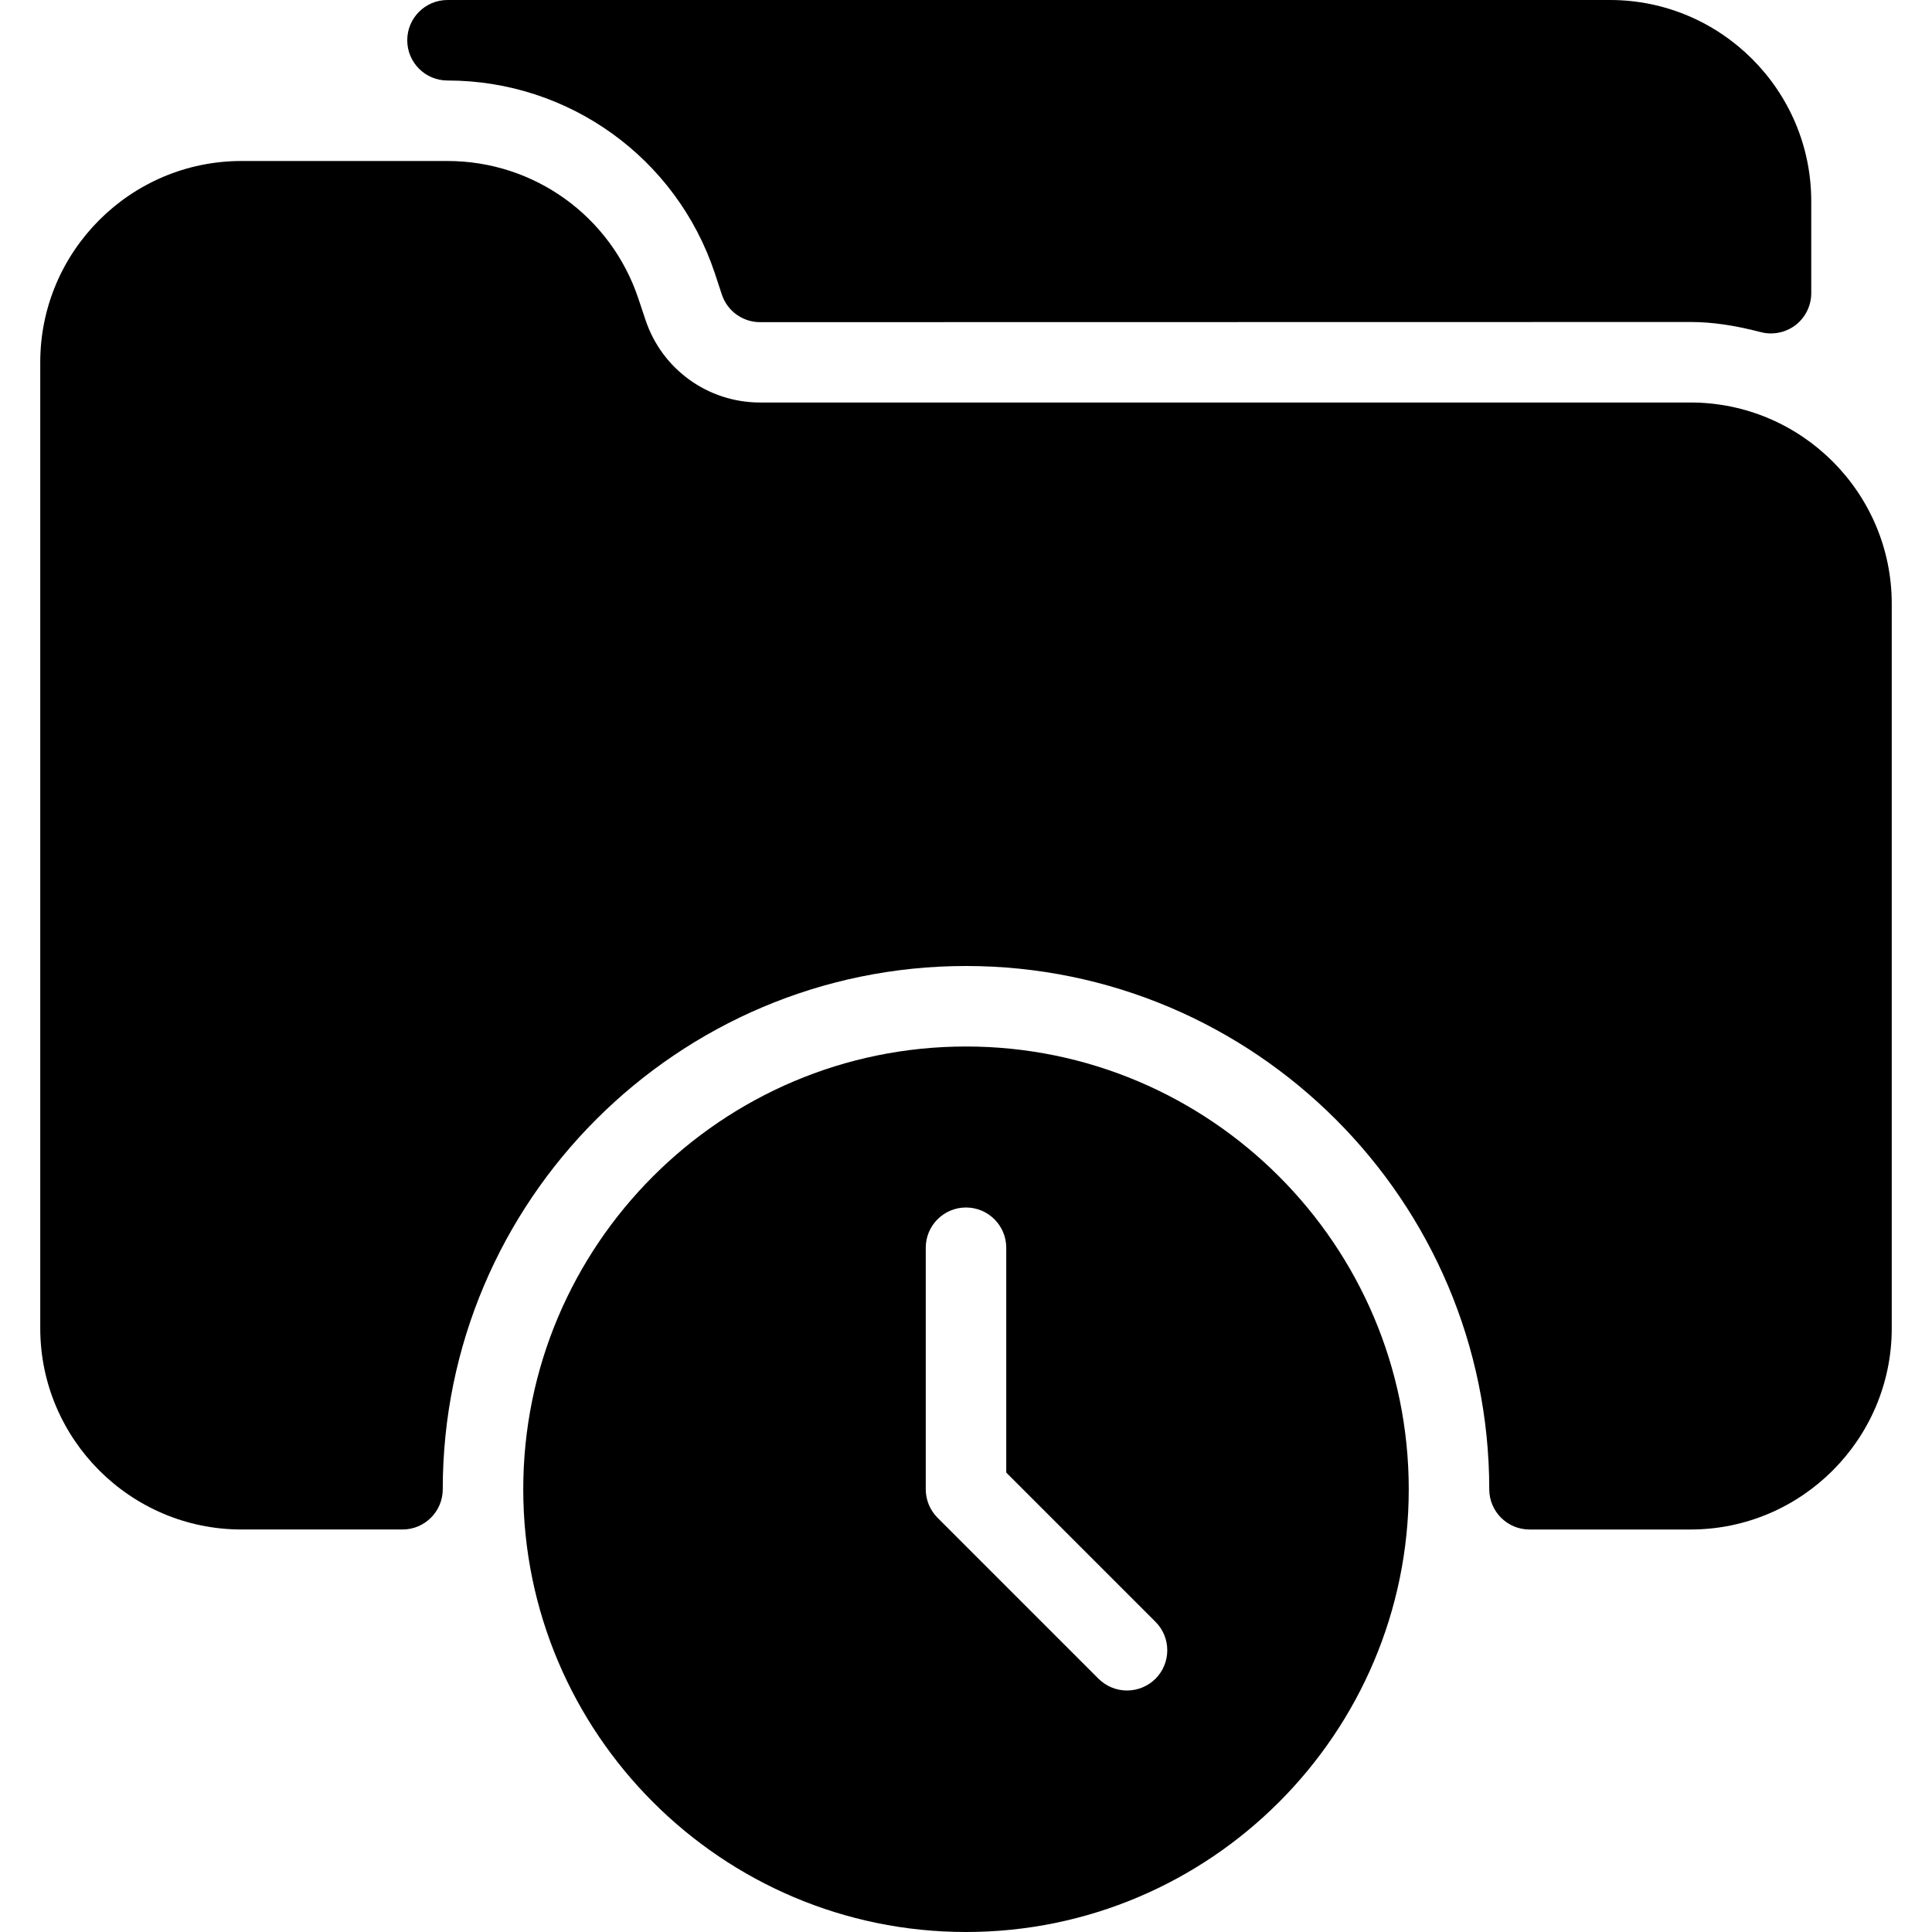 <?xml version="1.0" encoding="iso-8859-1"?>
<!-- Generator: Adobe Illustrator 19.0.0, SVG Export Plug-In . SVG Version: 6.00 Build 0)  -->
<svg version="1.1" id="Capa_1" xmlns="http://www.w3.org/2000/svg" xmlns:xlink="http://www.w3.org/1999/xlink" x="0px" y="0px"
	 viewBox="0 0 512 512" style="enable-background:new 0 0 512 512;" xml:space="preserve">
<g>
	<g>
		<path d="M426.667,0H118.592c-5.888,0-10.667,4.779-10.667,10.667s4.757,10.667,10.667,10.667
			c32.171,0,60.651,20.523,70.827,51.029l1.877,5.696c1.451,4.373,5.525,7.317,10.133,7.317L448,85.333
			c5.675,0,11.584,0.853,18.645,2.688c0.896,0.235,1.792,0.341,2.688,0.341c2.325,0,4.629-0.768,6.528-2.219
			c2.603-2.027,4.139-5.141,4.139-8.448V53.333C480,23.936,456.064,0,426.667,0z"/>
	</g>
</g>
<g>
	<g>
		<path d="M448,106.667H201.408c-13.781,0-25.984-8.789-30.336-21.867l-1.899-5.675c-7.275-21.803-27.605-36.459-50.581-36.459H64
			c-29.397,0-53.333,23.936-53.333,53.333v256c0,29.397,23.936,53.333,53.333,53.333h42.667c5.888,0,10.667-4.779,10.667-10.667
			C117.333,318.208,179.541,256,256,256s138.667,62.208,138.667,138.667c0,5.888,4.779,10.667,10.667,10.667H448
			c29.397,0,53.333-23.936,53.333-53.333V160C501.333,130.603,477.397,106.667,448,106.667z"/>
	</g>
</g>
<g>
	<g>
		<path d="M256,277.333c-64.704,0-117.333,52.629-117.333,117.333S191.296,512,256,512s117.333-52.629,117.333-117.333
			S320.704,277.333,256,277.333z M306.219,444.885c-2.091,2.069-4.821,3.115-7.552,3.115s-5.461-1.045-7.552-3.115l-42.667-42.667
			c-1.984-2.005-3.115-4.715-3.115-7.552v-64c0-5.888,4.779-10.667,10.667-10.667s10.667,4.779,10.667,10.667v59.584l39.552,39.552
			C310.379,433.963,310.379,440.704,306.219,444.885z"/>
	</g>
</g>
<g>
</g>
<g>
</g>
<g>
</g>
<g>
</g>
<g>
</g>
<g>
</g>
<g>
</g>
<g>
</g>
<g>
</g>
<g>
</g>
<g>
</g>
<g>
</g>
<g>
</g>
<g>
</g>
<g>
</g>
</svg>
